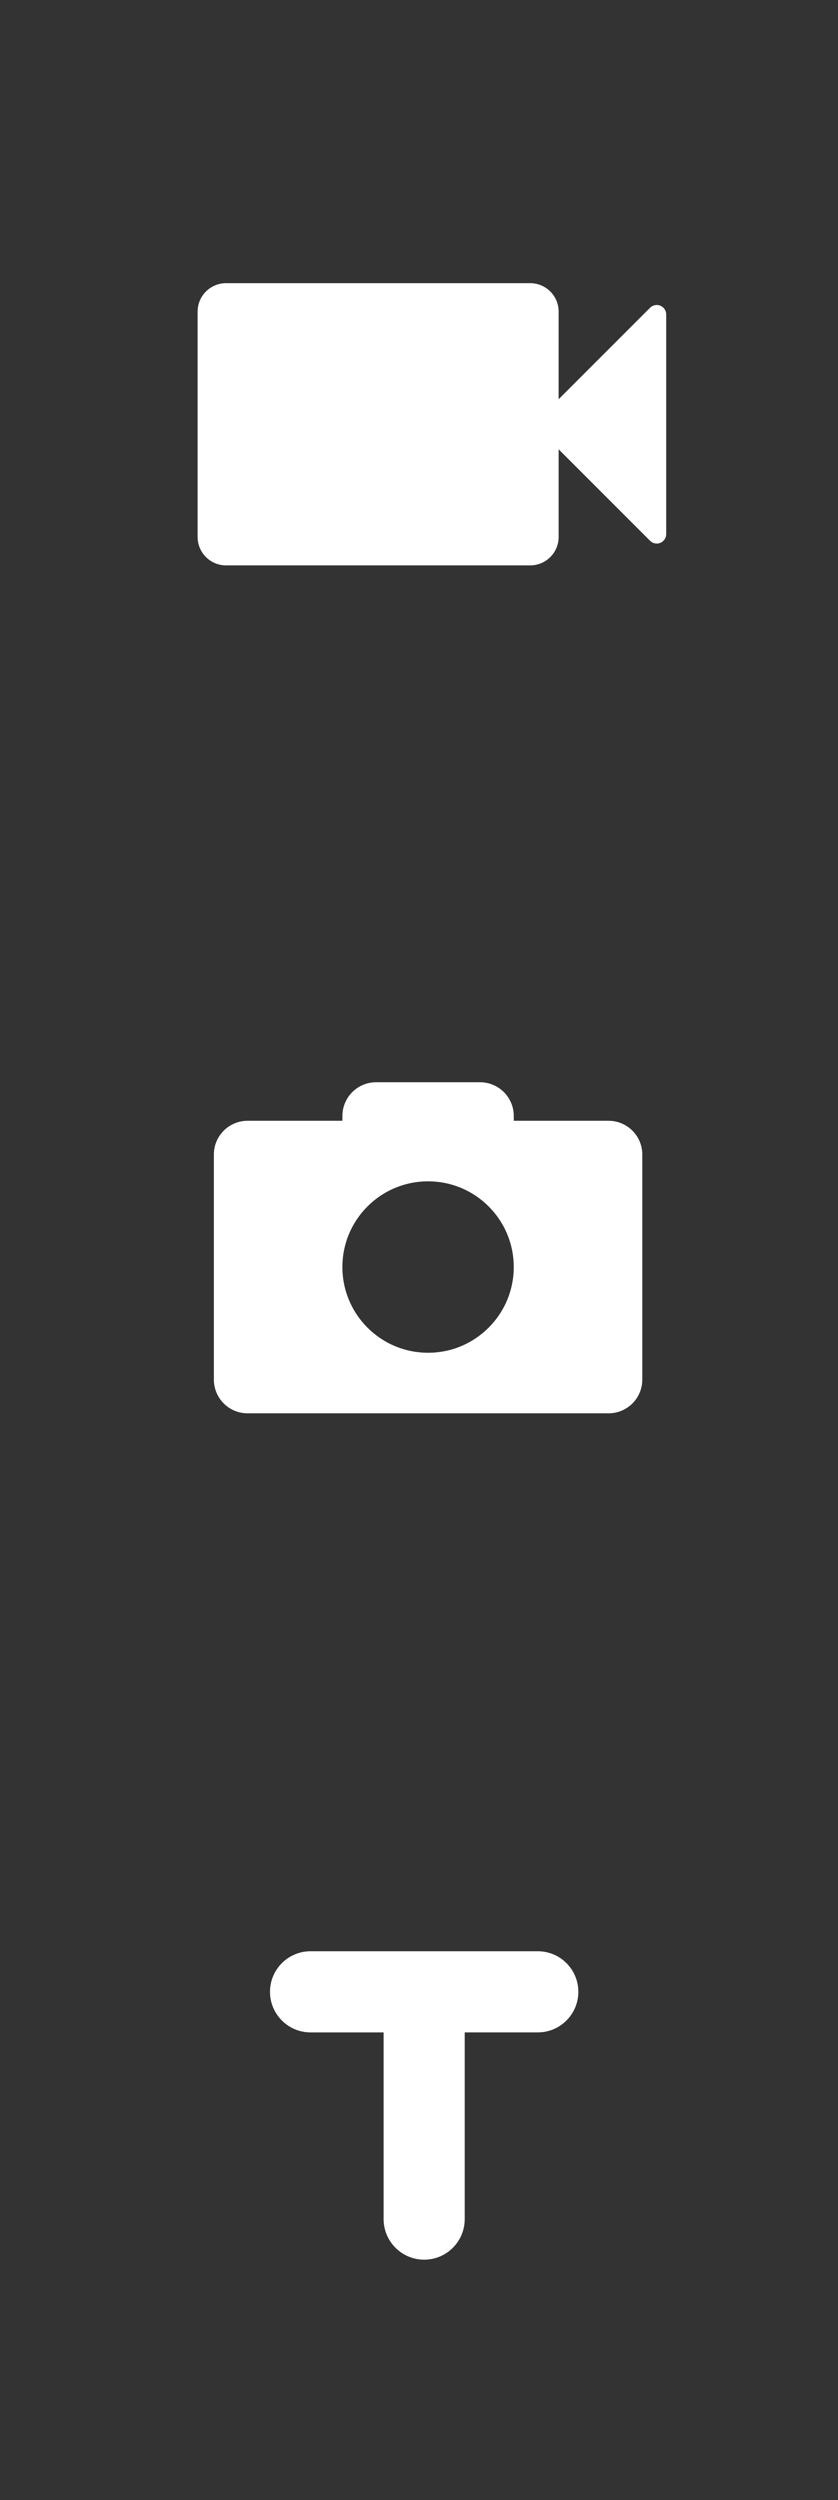 <?xml version="1.0" encoding="utf-8"?>
<!-- Generator: Adobe Illustrator 15.1.0, SVG Export Plug-In . SVG Version: 6.00 Build 0)  -->
<!DOCTYPE svg PUBLIC "-//W3C//DTD SVG 1.1//EN" "http://www.w3.org/Graphics/SVG/1.1/DTD/svg11.dtd">
<svg version="1.1" id="Layer_1" xmlns="http://www.w3.org/2000/svg" xmlns:xlink="http://www.w3.org/1999/xlink" x="0px" y="0px"
	 width="5.7em" height="17em" viewBox="0 0 57 170" enable-background="new 0 0 57 170" xml:space="preserve">
<rect x="0" y="0" width="57" height="170" fill="#333333" stroke="none"/>
<path fill="#FFFFFF" d="M41.393,76.212h-6.447v-0.326c0-1.268-1.027-2.295-2.295-2.295h-7.068c-1.266,0-2.293,1.027-2.293,2.295
	v0.326H16.84c-1.266,0-2.293,1.027-2.293,2.295v15.302c0,1.269,1.027,2.295,2.293,2.295h24.553c1.269,0,2.295-1.026,2.295-2.295
	V78.507C43.688,77.239,42.66,76.212,41.393,76.212z M29.117,91.986c-3.219,0-5.828-2.61-5.828-5.829
	c0-3.219,2.609-5.828,5.828-5.828c3.219,0,5.828,2.609,5.828,5.828C34.945,89.376,32.335,91.986,29.117,91.986z"/>
<path fill="#FFFFFF" d="M36.578,132.682H21.124c-1.523,0-2.759,1.235-2.759,2.76c0,1.523,1.235,2.759,2.759,2.759h4.969v12.694
	c0,1.523,1.234,2.76,2.758,2.76s2.758-1.235,2.758-2.76V138.2h4.97c1.522,0,2.759-1.235,2.759-2.759
	C39.338,133.917,38.102,132.682,36.578,132.682z"/>
<path fill="#FFFFFF" d="M44.917,20.788c-0.079-0.033-0.162-0.049-0.245-0.049c-0.167,0-0.331,0.065-0.454,0.188l-6.221,6.221V23.62
	v-2.432c0-1.068-0.866-1.933-1.935-1.933h-1.136h-19.55c-1.067,0-1.934,0.865-1.934,1.933v2.432v10.46v2.432
	c0,1.068,0.866,1.934,1.934,1.934h19.551h1.137c1.066,0,1.934-0.865,1.934-1.934V34.08v-3.528l6.221,6.221
	c0.123,0.123,0.287,0.188,0.454,0.188c0.083,0,0.166-0.017,0.245-0.049c0.239-0.1,0.396-0.334,0.396-0.593V21.38
	C45.312,21.121,45.156,20.887,44.917,20.788z"/>
</svg>
